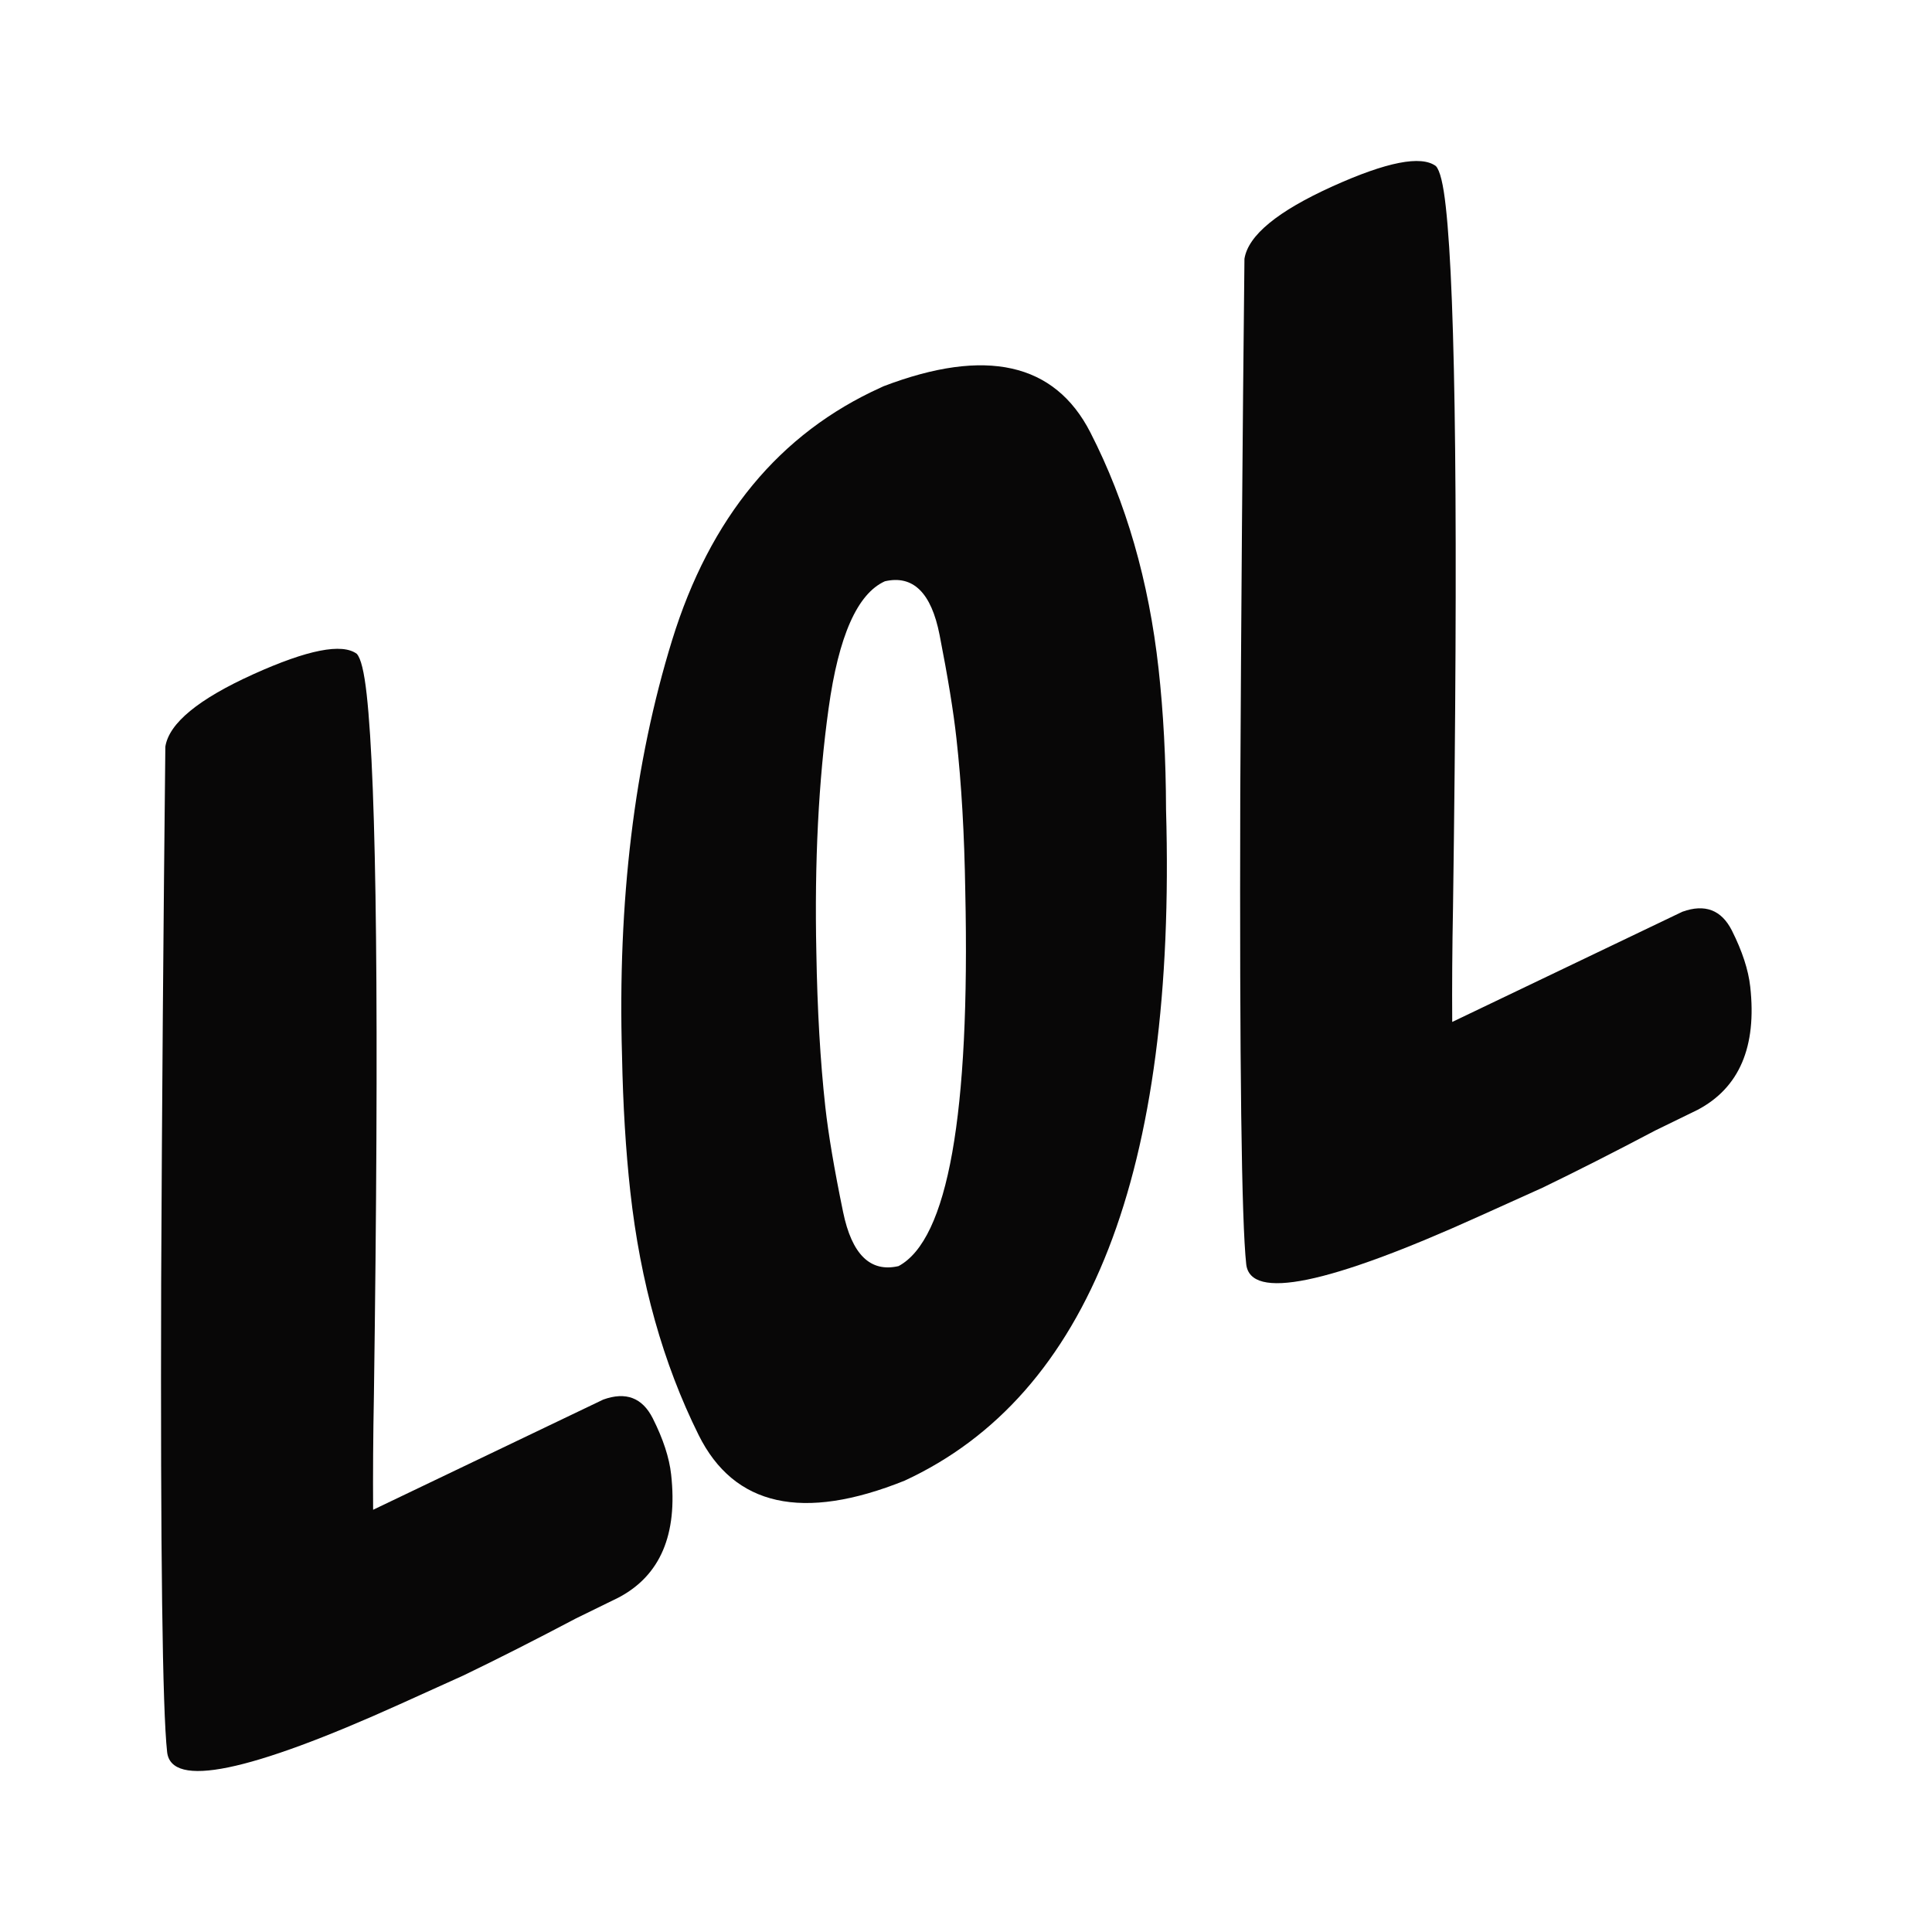 <svg width="24" height="24" viewBox="0 0 24 24" fill="none" xmlns="http://www.w3.org/2000/svg">
    <path fill-rule="evenodd" clip-rule="evenodd" d="M5.755 20.814L4.97 21.169C3.091 22.018 2.126 22.217 2.076 21.764C2.018 21.237 1.993 19.294 2.002 15.934C2.012 13.704 2.03 11.485 2.054 9.275C2.1 8.984 2.465 8.684 3.148 8.375C3.821 8.071 4.249 7.987 4.432 8.122C4.483 8.177 4.524 8.345 4.555 8.626C4.68 9.753 4.71 12.652 4.645 17.323C4.635 17.842 4.632 18.319 4.635 18.755L7.494 17.386C7.774 17.285 7.979 17.362 8.109 17.619C8.238 17.875 8.314 18.108 8.337 18.316C8.42 19.063 8.202 19.573 7.683 19.846L7.156 20.104C6.648 20.372 6.181 20.609 5.755 20.814Z" fill="#080707"/>
    <path fill-rule="evenodd" clip-rule="evenodd" d="M11.238 18.393C9.972 18.902 9.118 18.712 8.678 17.825C8.237 16.937 7.955 15.93 7.83 14.804C7.773 14.289 7.739 13.726 7.727 13.114C7.671 11.198 7.879 9.477 8.349 7.953C8.819 6.429 9.684 5.382 10.944 4.813L10.976 4.798C12.245 4.314 13.102 4.506 13.545 5.372C13.989 6.239 14.271 7.217 14.392 8.307C14.452 8.846 14.483 9.43 14.485 10.059C14.614 14.553 13.531 17.331 11.238 18.393ZM11.162 15.728C11.775 15.399 12.052 13.847 11.991 11.071C11.98 10.368 11.944 9.736 11.881 9.172C11.845 8.842 11.775 8.414 11.672 7.888C11.569 7.362 11.342 7.14 10.992 7.221C10.65 7.376 10.417 7.902 10.293 8.801C10.168 9.699 10.117 10.709 10.141 11.83C10.153 12.545 10.19 13.184 10.252 13.747C10.29 14.09 10.364 14.526 10.473 15.055C10.582 15.585 10.812 15.809 11.162 15.728Z" fill="#080707"/>
    <path fill-rule="evenodd" clip-rule="evenodd" d="M19.16 14.755L18.375 15.109C16.496 15.959 15.531 16.157 15.481 15.704C15.423 15.177 15.398 13.234 15.407 9.874C15.418 7.645 15.435 5.425 15.459 3.215C15.505 2.924 15.87 2.624 16.553 2.315C17.226 2.011 17.654 1.927 17.837 2.063C17.888 2.117 17.929 2.285 17.96 2.567C18.085 3.693 18.115 6.592 18.05 11.264C18.04 11.783 18.037 12.26 18.04 12.695L20.899 11.326C21.179 11.225 21.384 11.303 21.514 11.559C21.643 11.816 21.719 12.048 21.742 12.257C21.825 13.003 21.607 13.513 21.088 13.787L20.561 14.044C20.053 14.312 19.586 14.549 19.16 14.755Z" fill="#080707"/>
</svg>

